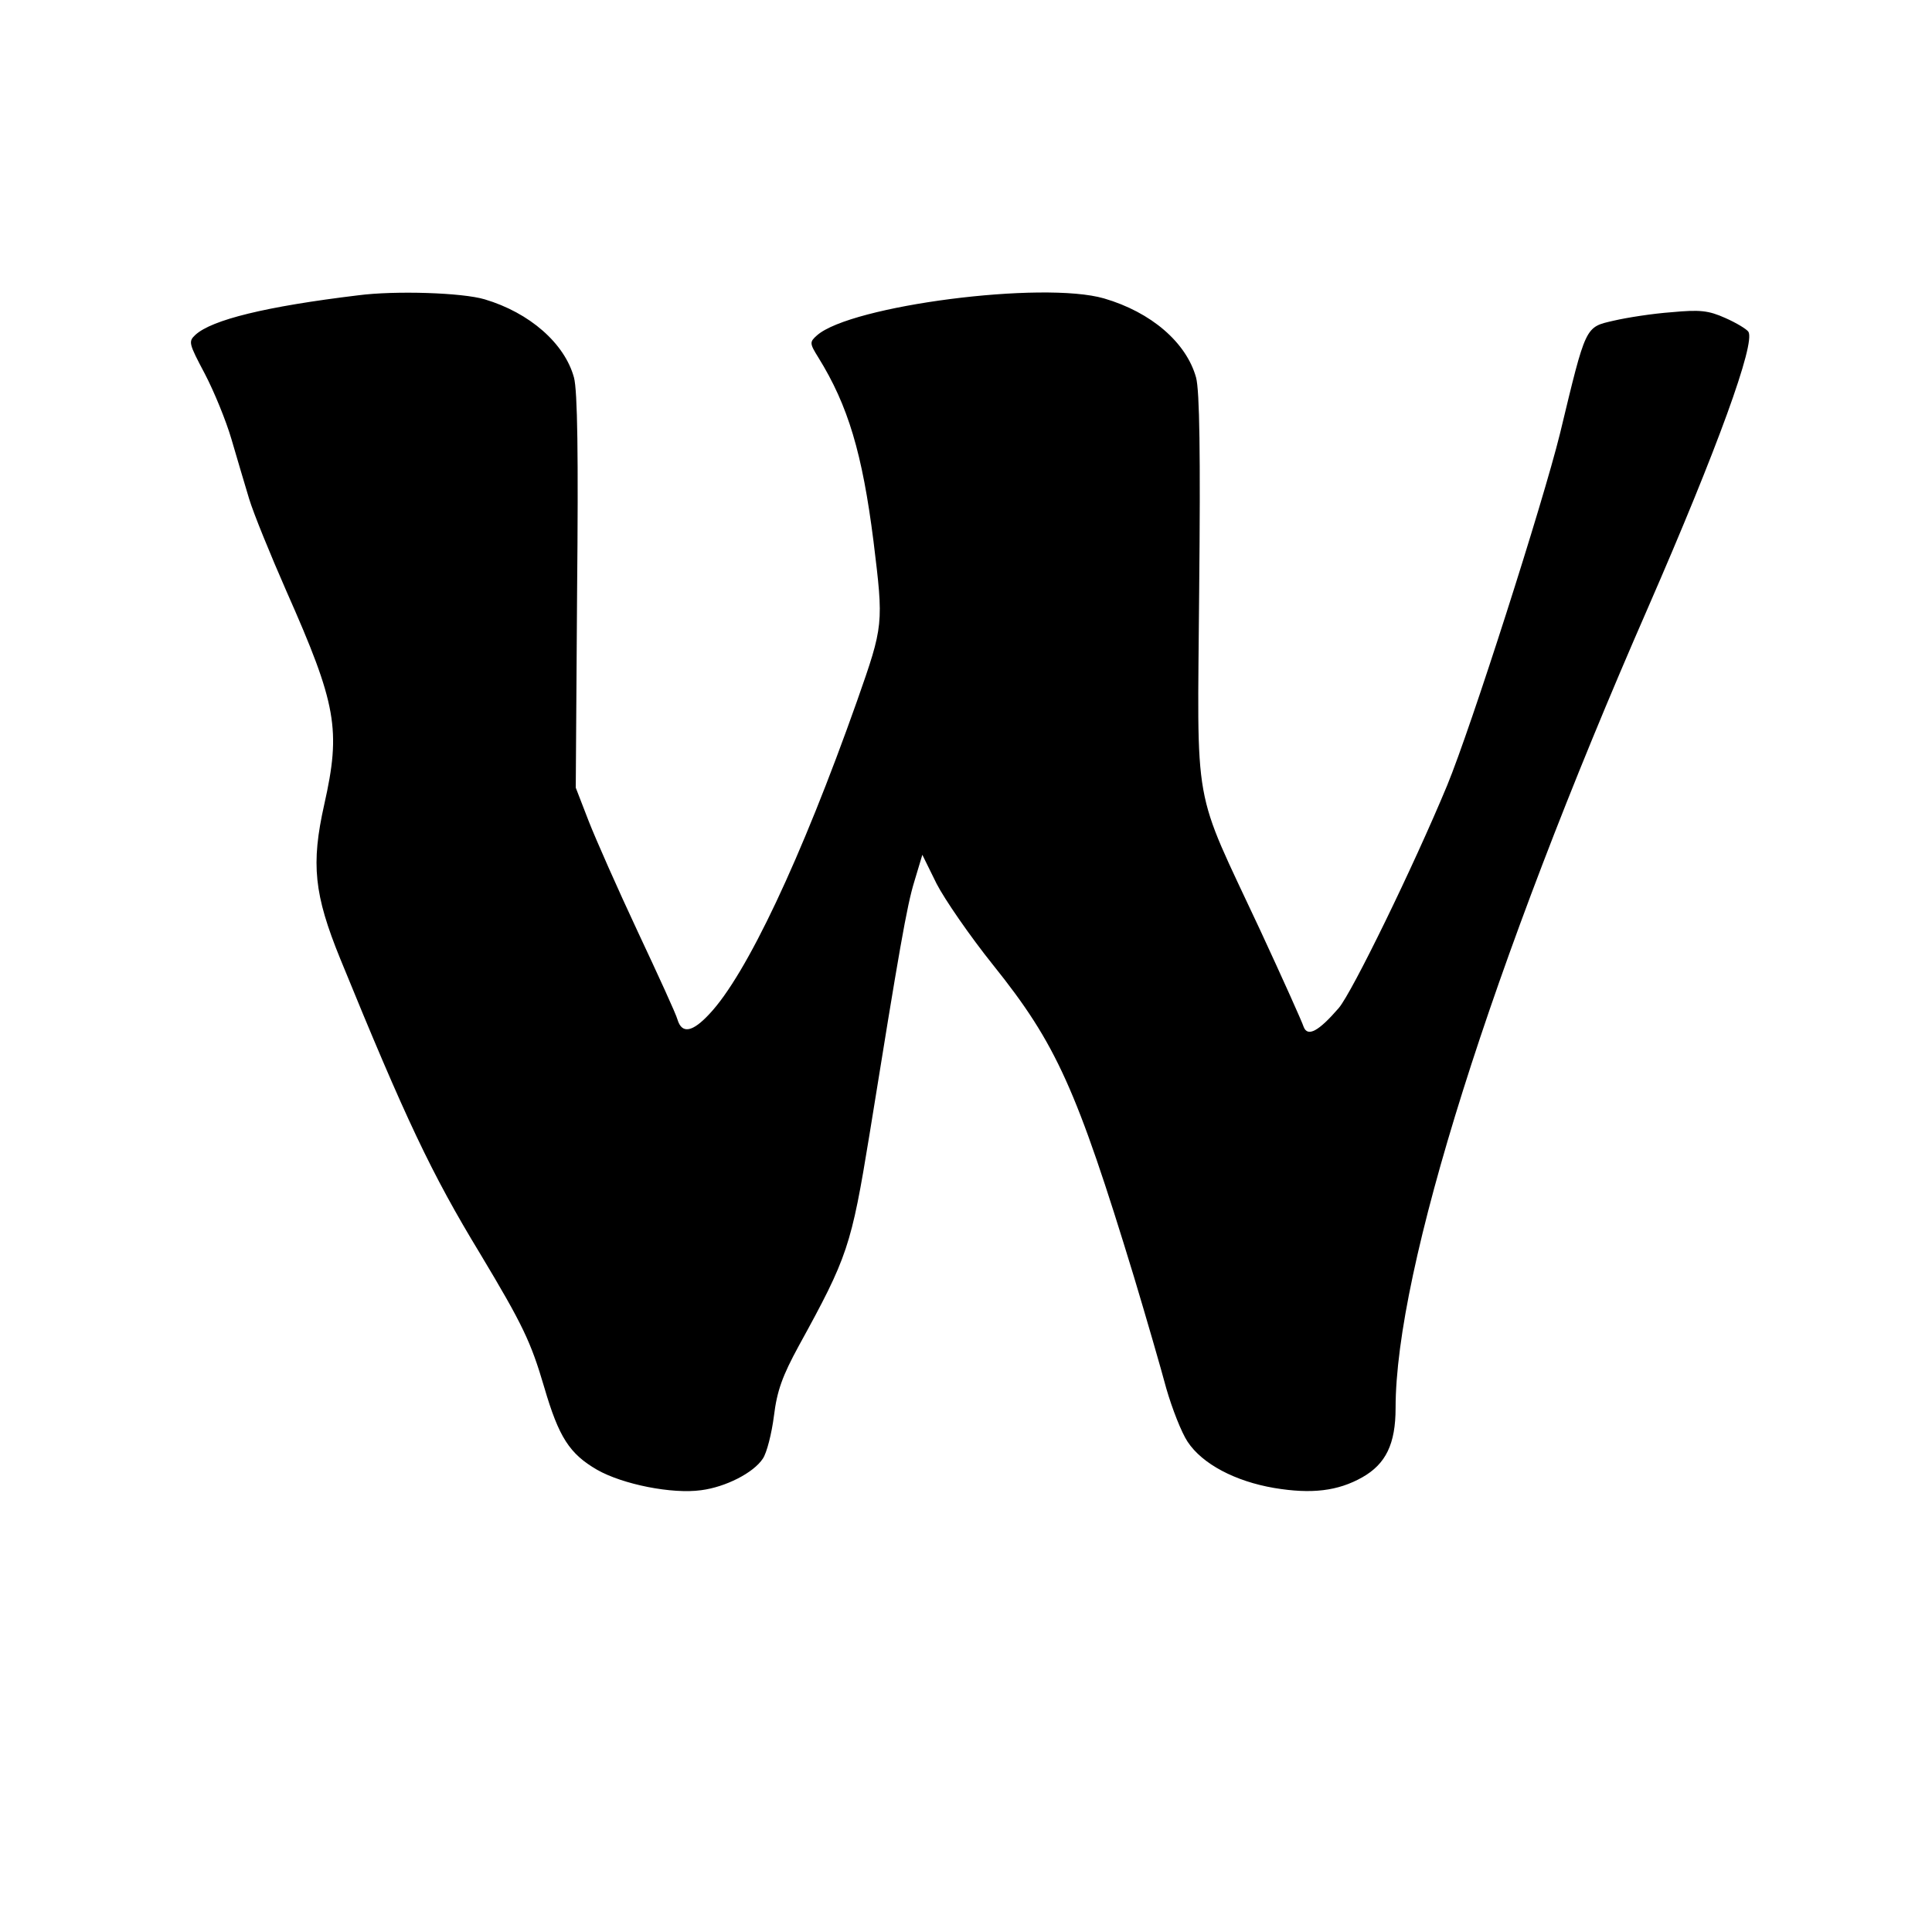 <?xml version="1.0" standalone="no"?>
<!DOCTYPE svg PUBLIC "-//W3C//DTD SVG 20010904//EN"
 "http://www.w3.org/TR/2001/REC-SVG-20010904/DTD/svg10.dtd">
<svg version="1.0" xmlns="http://www.w3.org/2000/svg"
 width="1000pt" height="1000pt" viewBox="0 0 848 1000"
 preserveAspectRatio="xMidYMid meet">
<g transform="translate(-101.149,1091.954) scale(0.23,-0.23)"
fill="#000000" stroke="none">
<path d="M915 4083 c-207 -25 -329 -55 -366 -89 -16 -15 -15 -19 21 -87 21
-40 48 -106 60 -147 12 -41 30 -102 40 -135 10 -33 48 -126 84 -208 113 -255
123 -311 85 -480 -30 -134 -23 -202 36 -347 147 -360 205 -483 315 -664 96
-160 114 -198 144 -300 33 -113 57 -150 119 -186 58 -33 169 -55 234 -46 55 7
118 39 139 71 9 13 20 57 25 96 7 57 19 90 56 158 110 200 118 224 159 475 67
416 84 515 101 570 l18 60 32 -65 c18 -35 75 -118 128 -184 141 -176 187 -277
316 -700 28 -93 61 -207 73 -252 13 -45 34 -99 48 -120 33 -50 107 -89 195
-104 84 -14 143 -7 198 24 53 30 75 75 75 156 0 311 215 994 568 1801 157 360
242 595 226 621 -4 6 -27 20 -52 31 -38 17 -57 19 -121 13 -42 -3 -100 -12
-130 -19 -65 -15 -62 -9 -121 -254 -39 -158 -200 -661 -254 -792 -76 -183
-214 -466 -244 -501 -45 -52 -70 -66 -79 -42 -3 10 -47 108 -98 218 -154 330
-141 257 -137 765 3 305 1 448 -7 478 -22 79 -101 147 -207 178 -138 40 -570
-16 -646 -83 -17 -15 -17 -18 3 -50 67 -108 99 -216 124 -413 23 -188 23 -189
-37 -360 -126 -356 -249 -616 -332 -704 -38 -41 -62 -46 -72 -13 -3 12 -44
101 -89 197 -45 96 -95 209 -111 250 l-29 75 3 440 c3 309 1 453 -7 483 -21
77 -100 146 -201 176 -50 15 -201 20 -285 9z"/>
</g>
</svg>
